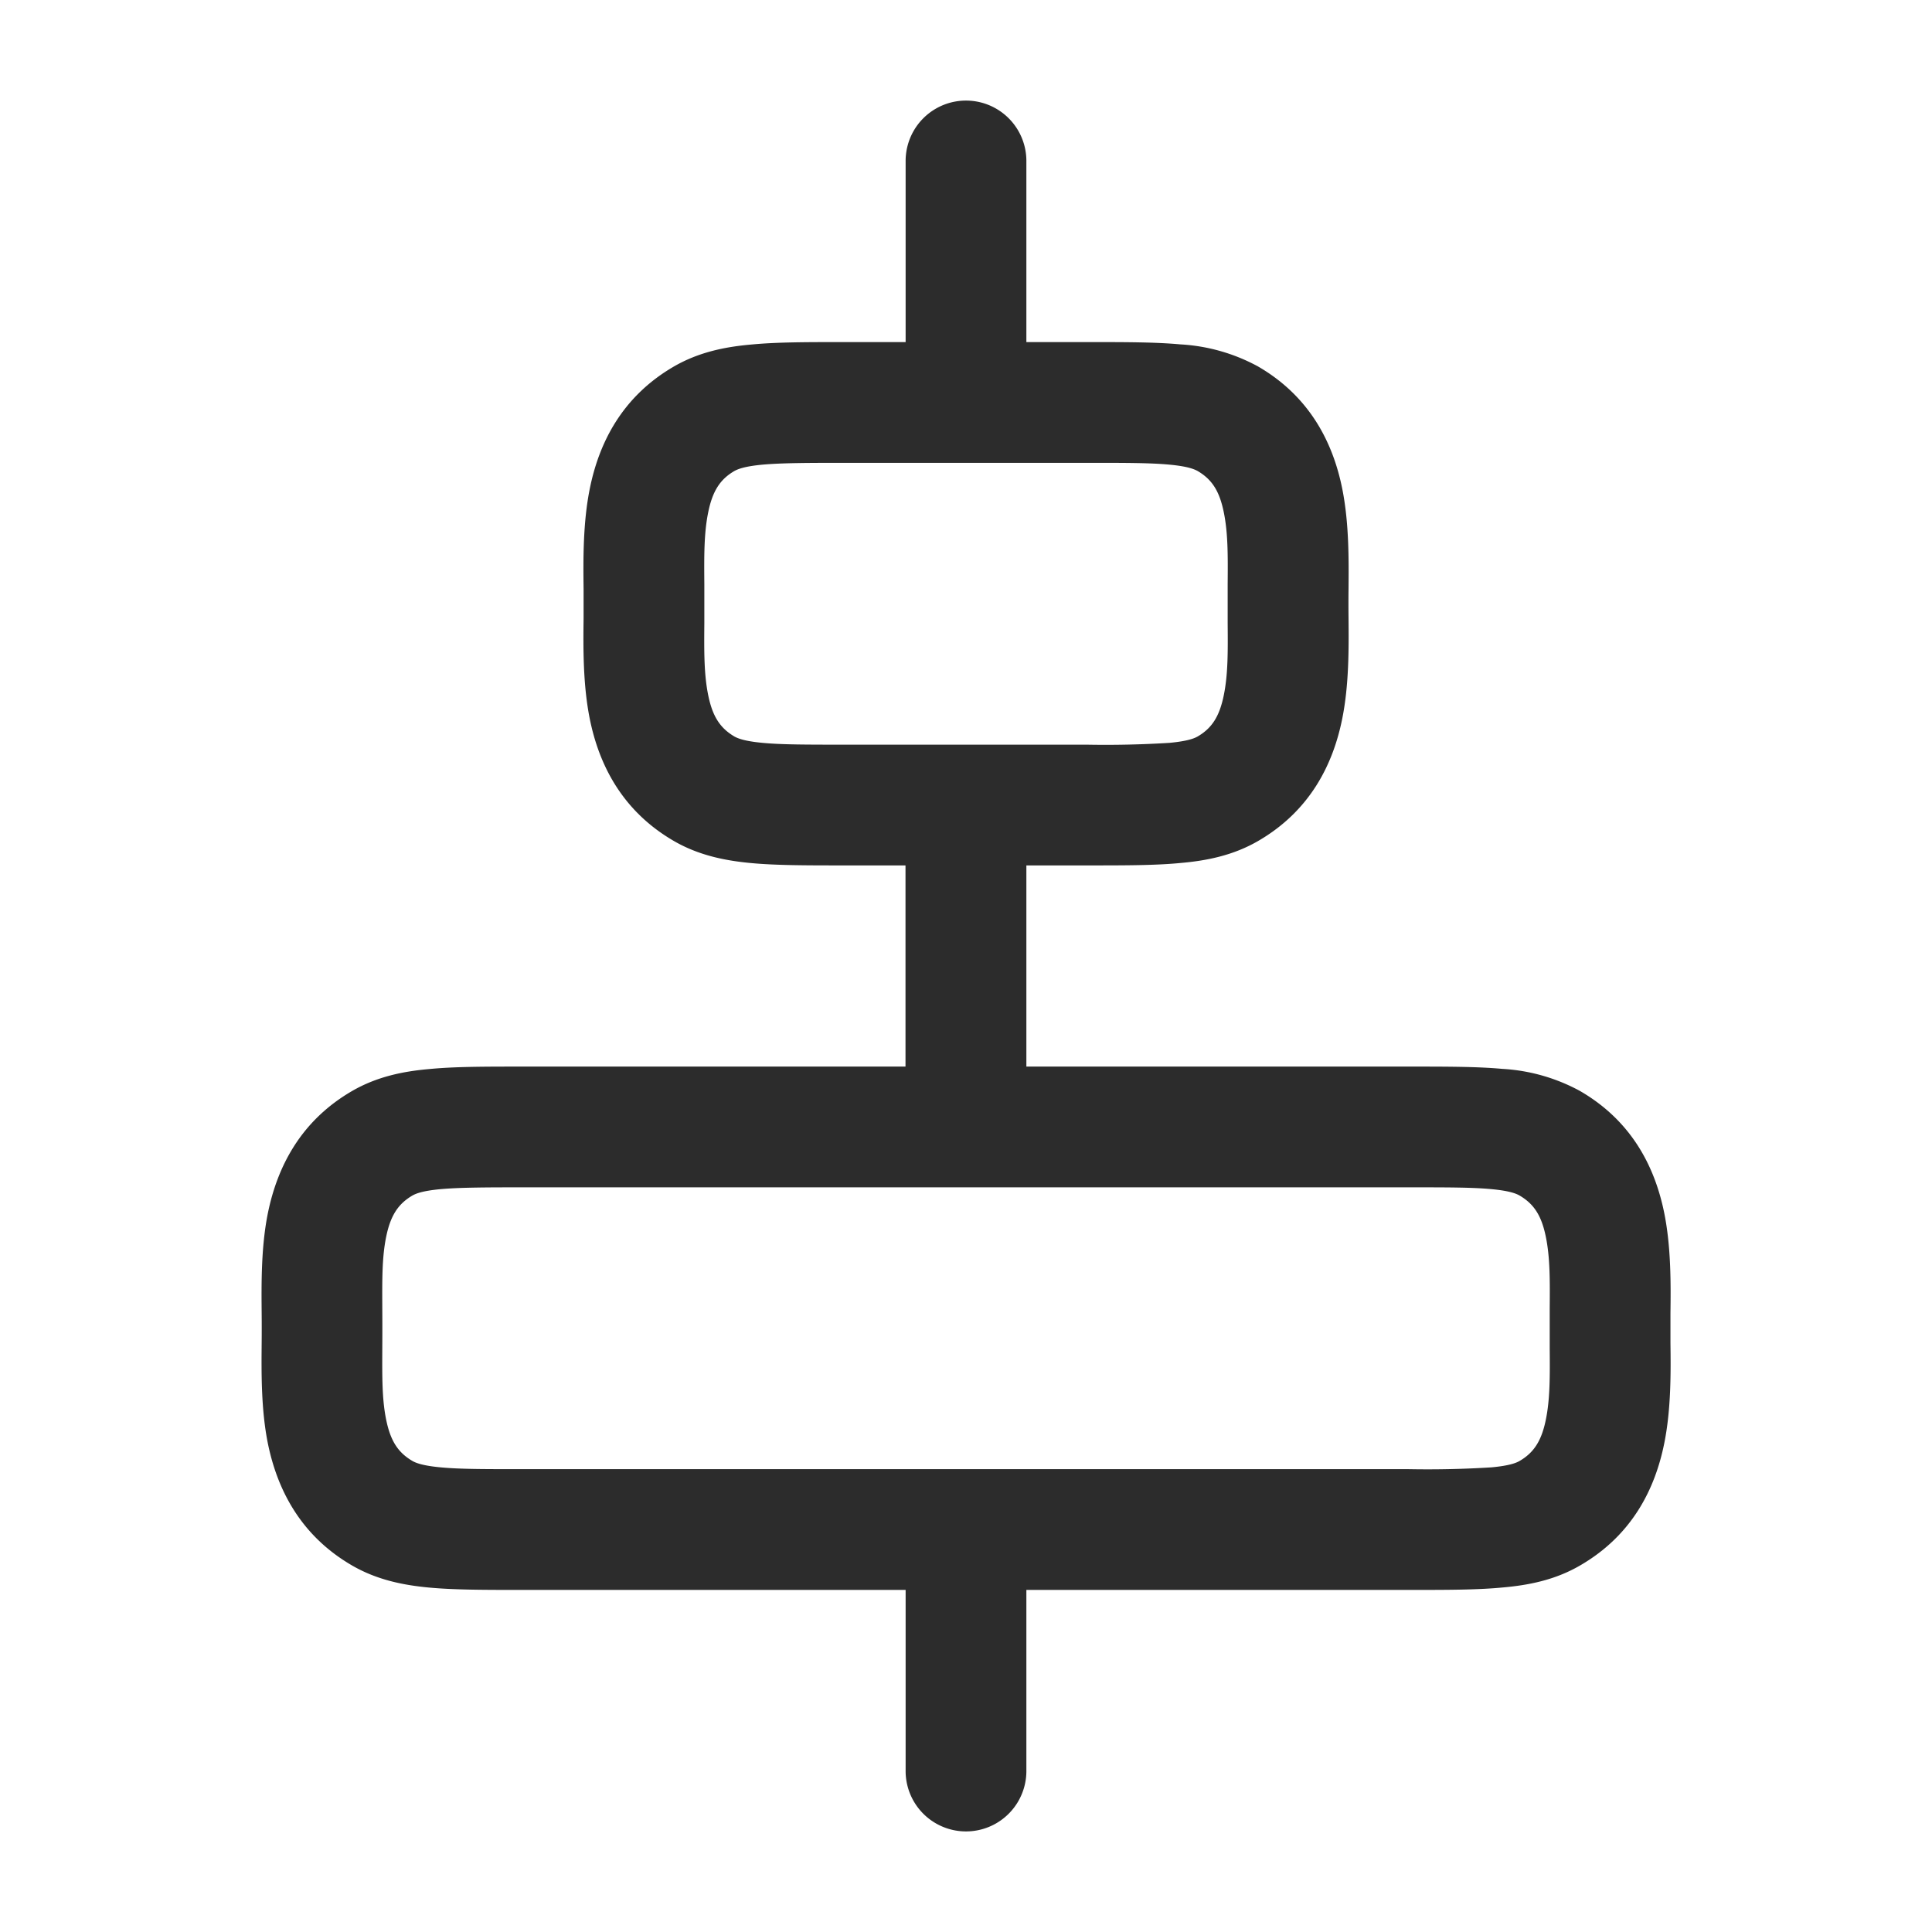 <?xml version="1.0" standalone="no"?><!DOCTYPE svg PUBLIC "-//W3C//DTD SVG 1.1//EN" "http://www.w3.org/Graphics/SVG/1.1/DTD/svg11.dtd"><svg t="1721888212269" class="icon" viewBox="0 0 1024 1024" version="1.1" xmlns="http://www.w3.org/2000/svg" p-id="19498" xmlns:xlink="http://www.w3.org/1999/xlink" width="32" height="32"><path d="M544 85.312a32 32 0 0 0-64 0v96h-33.344c-18.816 0-34.944 0-48.256 1.28-14.08 1.216-27.968 4.032-41.088 11.584-27.904 16.128-39.872 40.96-44.672 64.64-3.712 18.176-3.52 38.144-3.328 53.376v15.616c-0.192 15.168-0.384 35.2 3.328 53.44 4.8 23.616 16.768 48.448 44.672 64.576 13.12 7.552 27.072 10.368 41.088 11.648 13.312 1.216 29.44 1.216 48.256 1.216h33.28v106.624H276.032c-18.752 0-34.944 0-48.256 1.28-14.08 1.216-27.904 4.032-41.024 11.584-27.904 16.128-39.872 40.96-44.736 64.64-3.712 18.176-3.456 38.144-3.328 53.376a810.56 810.56 0 0 1 0 15.616c-0.128 15.232-0.384 35.2 3.328 53.44 4.864 23.616 16.832 48.448 44.736 64.576 13.12 7.552 27.008 10.368 41.024 11.648 13.312 1.216 29.44 1.216 48.256 1.216H480v96a32 32 0 1 0 64 0v-96h204.032c18.752 0 34.944 0 48.256-1.28 14.08-1.216 27.968-4.032 41.024-11.584 27.968-16.128 39.936-40.96 44.736-64.64 3.712-18.176 3.52-38.144 3.328-53.376V704v-7.808c0.192-15.232 0.384-35.2-3.328-53.44-4.8-23.616-16.768-48.448-44.736-64.576a97.408 97.408 0 0 0-41.024-11.648c-13.312-1.216-29.44-1.216-48.256-1.216H544V458.688h33.408c18.752 0 34.944 0 48.192-1.28 14.08-1.216 27.968-4.032 41.088-11.584 27.904-16.128 39.872-40.96 44.672-64.64 3.712-18.176 3.52-38.208 3.392-53.376a693.568 693.568 0 0 1 0-15.616c0.128-15.232 0.32-35.2-3.392-53.44-4.8-23.616-16.768-48.448-44.672-64.576a97.344 97.344 0 0 0-41.088-11.648c-13.248-1.216-29.44-1.216-48.192-1.216H544v-96z m-31.68 693.376H277.312c-20.48 0-33.728 0-43.776-0.96-9.6-0.896-13.12-2.368-14.848-3.328-7.68-4.48-11.712-10.624-14.016-21.952-2.24-10.944-2.112-22.912-2.048-38.144a1579.776 1579.776 0 0 0 0-20.608c-0.064-15.232-0.192-27.2 2.048-38.144 2.304-11.328 6.4-17.536 14.016-21.952 1.728-0.96 5.184-2.432 14.848-3.328 10.048-0.896 23.296-0.96 43.776-0.96h469.376c20.48 0 33.792 0 43.84 0.96 9.6 0.896 13.056 2.368 14.784 3.328 7.68 4.48 11.712 10.624 14.016 21.952 2.24 10.944 2.176 22.912 2.048 38.08v20.672c0.128 15.232 0.192 27.2-2.048 38.144-2.304 11.328-6.4 17.536-14.016 21.952-1.728 0.96-5.184 2.432-14.784 3.328a544.32 544.32 0 0 1-43.84 0.96H512.32z m-0.32-384H448c-20.48 0-33.792 0-43.84-0.96-9.6-0.896-13.056-2.368-14.848-3.328-7.616-4.48-11.648-10.624-13.952-21.952-2.24-11.008-2.176-22.912-2.048-38.144V320v-10.304c-0.128-15.232-0.192-27.2 2.048-38.144 2.304-11.328 6.336-17.536 13.952-21.952 1.792-0.96 5.248-2.432 14.848-3.328 10.048-0.896 23.296-0.96 43.84-0.96h128c20.48 0 33.792 0 43.84 0.96 9.6 0.896 13.056 2.368 14.848 3.328 7.68 4.48 11.648 10.624 13.952 21.952 2.24 10.944 2.176 22.912 2.048 38.144v20.608c0.128 15.232 0.192 27.136-2.048 38.144-2.304 11.328-6.336 17.536-13.952 21.952-1.728 0.96-5.248 2.432-14.848 3.328A546.304 546.304 0 0 1 576 394.688H512z" fill="#2c2c2c" p-id="19499"></path></svg>